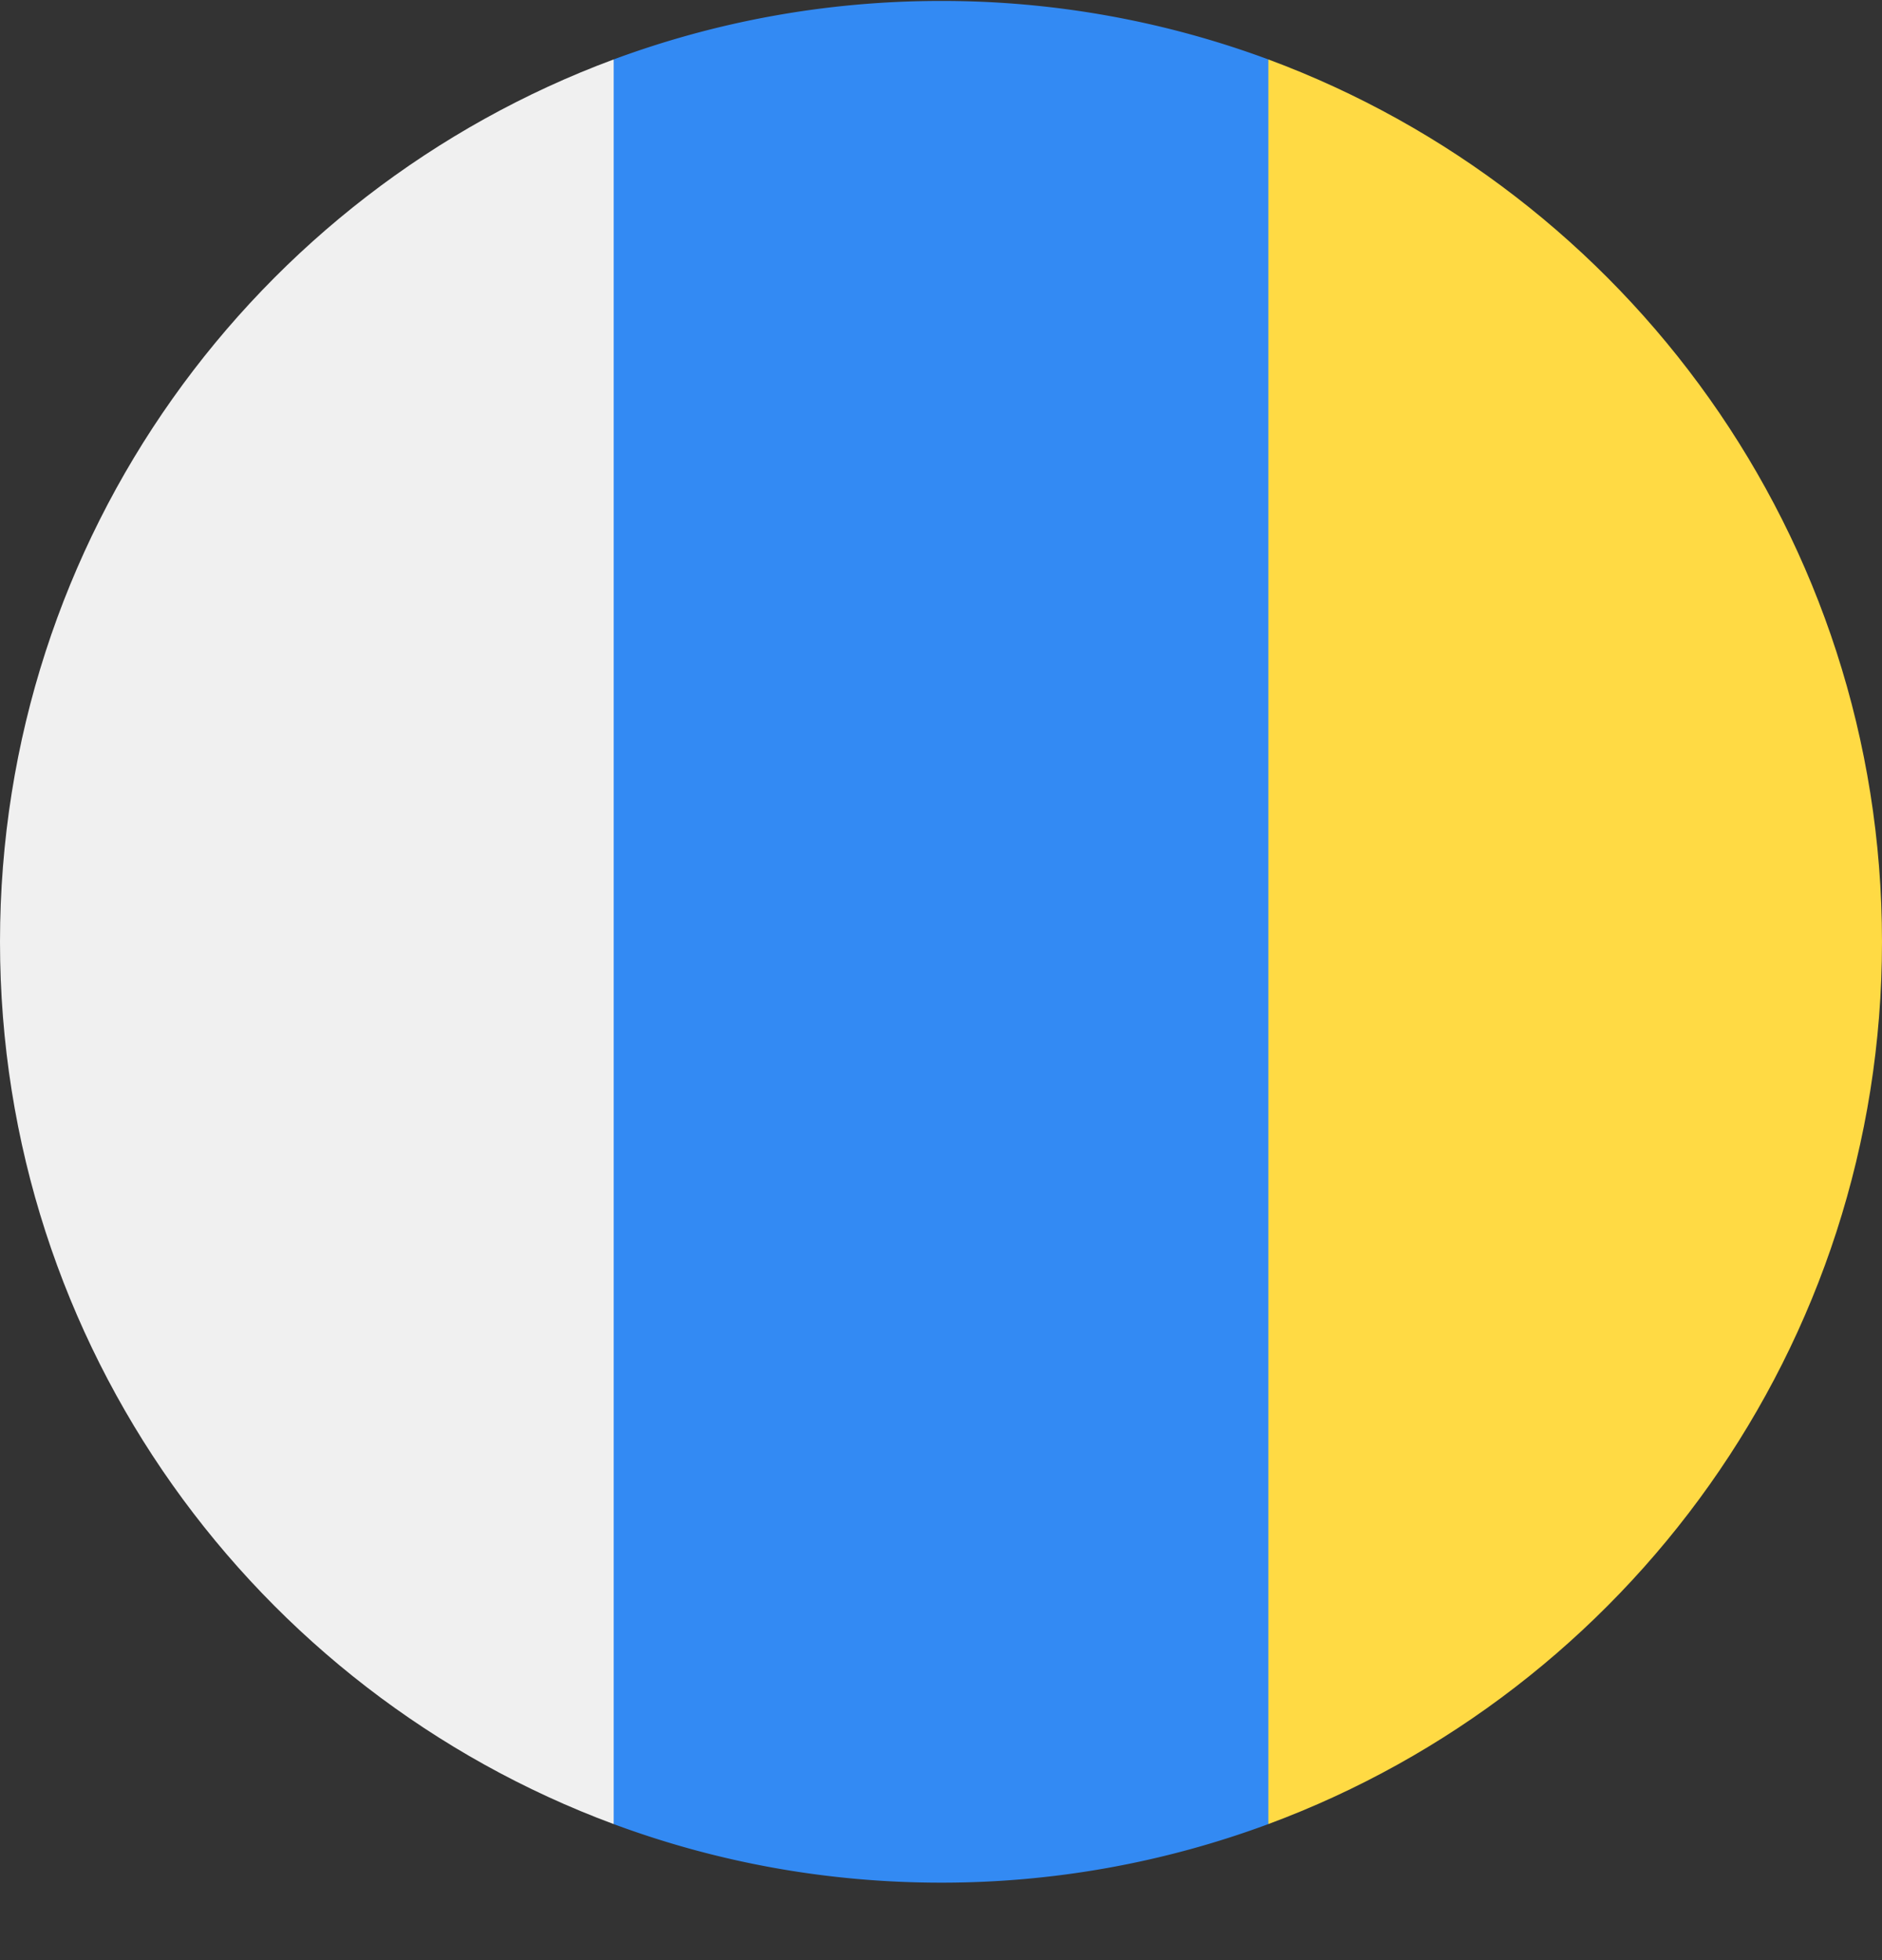 <svg xmlns="http://www.w3.org/2000/svg" width="24" height="25" fill="none" viewBox="0 0 24 25">
  <rect x="0" y="0" width="24" height="25" fill="#333333" stroke="none"/>
  <g clip-path="url(#a)">
    <path fill="#338AF3" d="M12 .012c-1.467 0-2.874.264-4.174.746l-.521 11.254.521 11.253c1.3.483 2.707.747 4.174.747a11.96 11.96 0 0 0 4.174-.747l.522-11.253L16.174.758A11.975 11.975 0 0 0 12 .012Z"/>
    <path fill="#FFDA44" d="M24 12.012c0-5.16-3.257-9.558-7.826-11.254v22.507C20.744 21.57 24 17.171 24 12.012Z"/>
    <path fill="#F0F0F0" d="M7.826 23.265V.758C3.256 2.454 0 6.852 0 12.012c0 5.16 3.256 9.558 7.826 11.253Z"/>
  </g>
  <defs>
    <clipPath id="a">
      <path fill="#fff" d="M0 .012h24v24H0z"/>
    </clipPath>
  </defs>
</svg>
